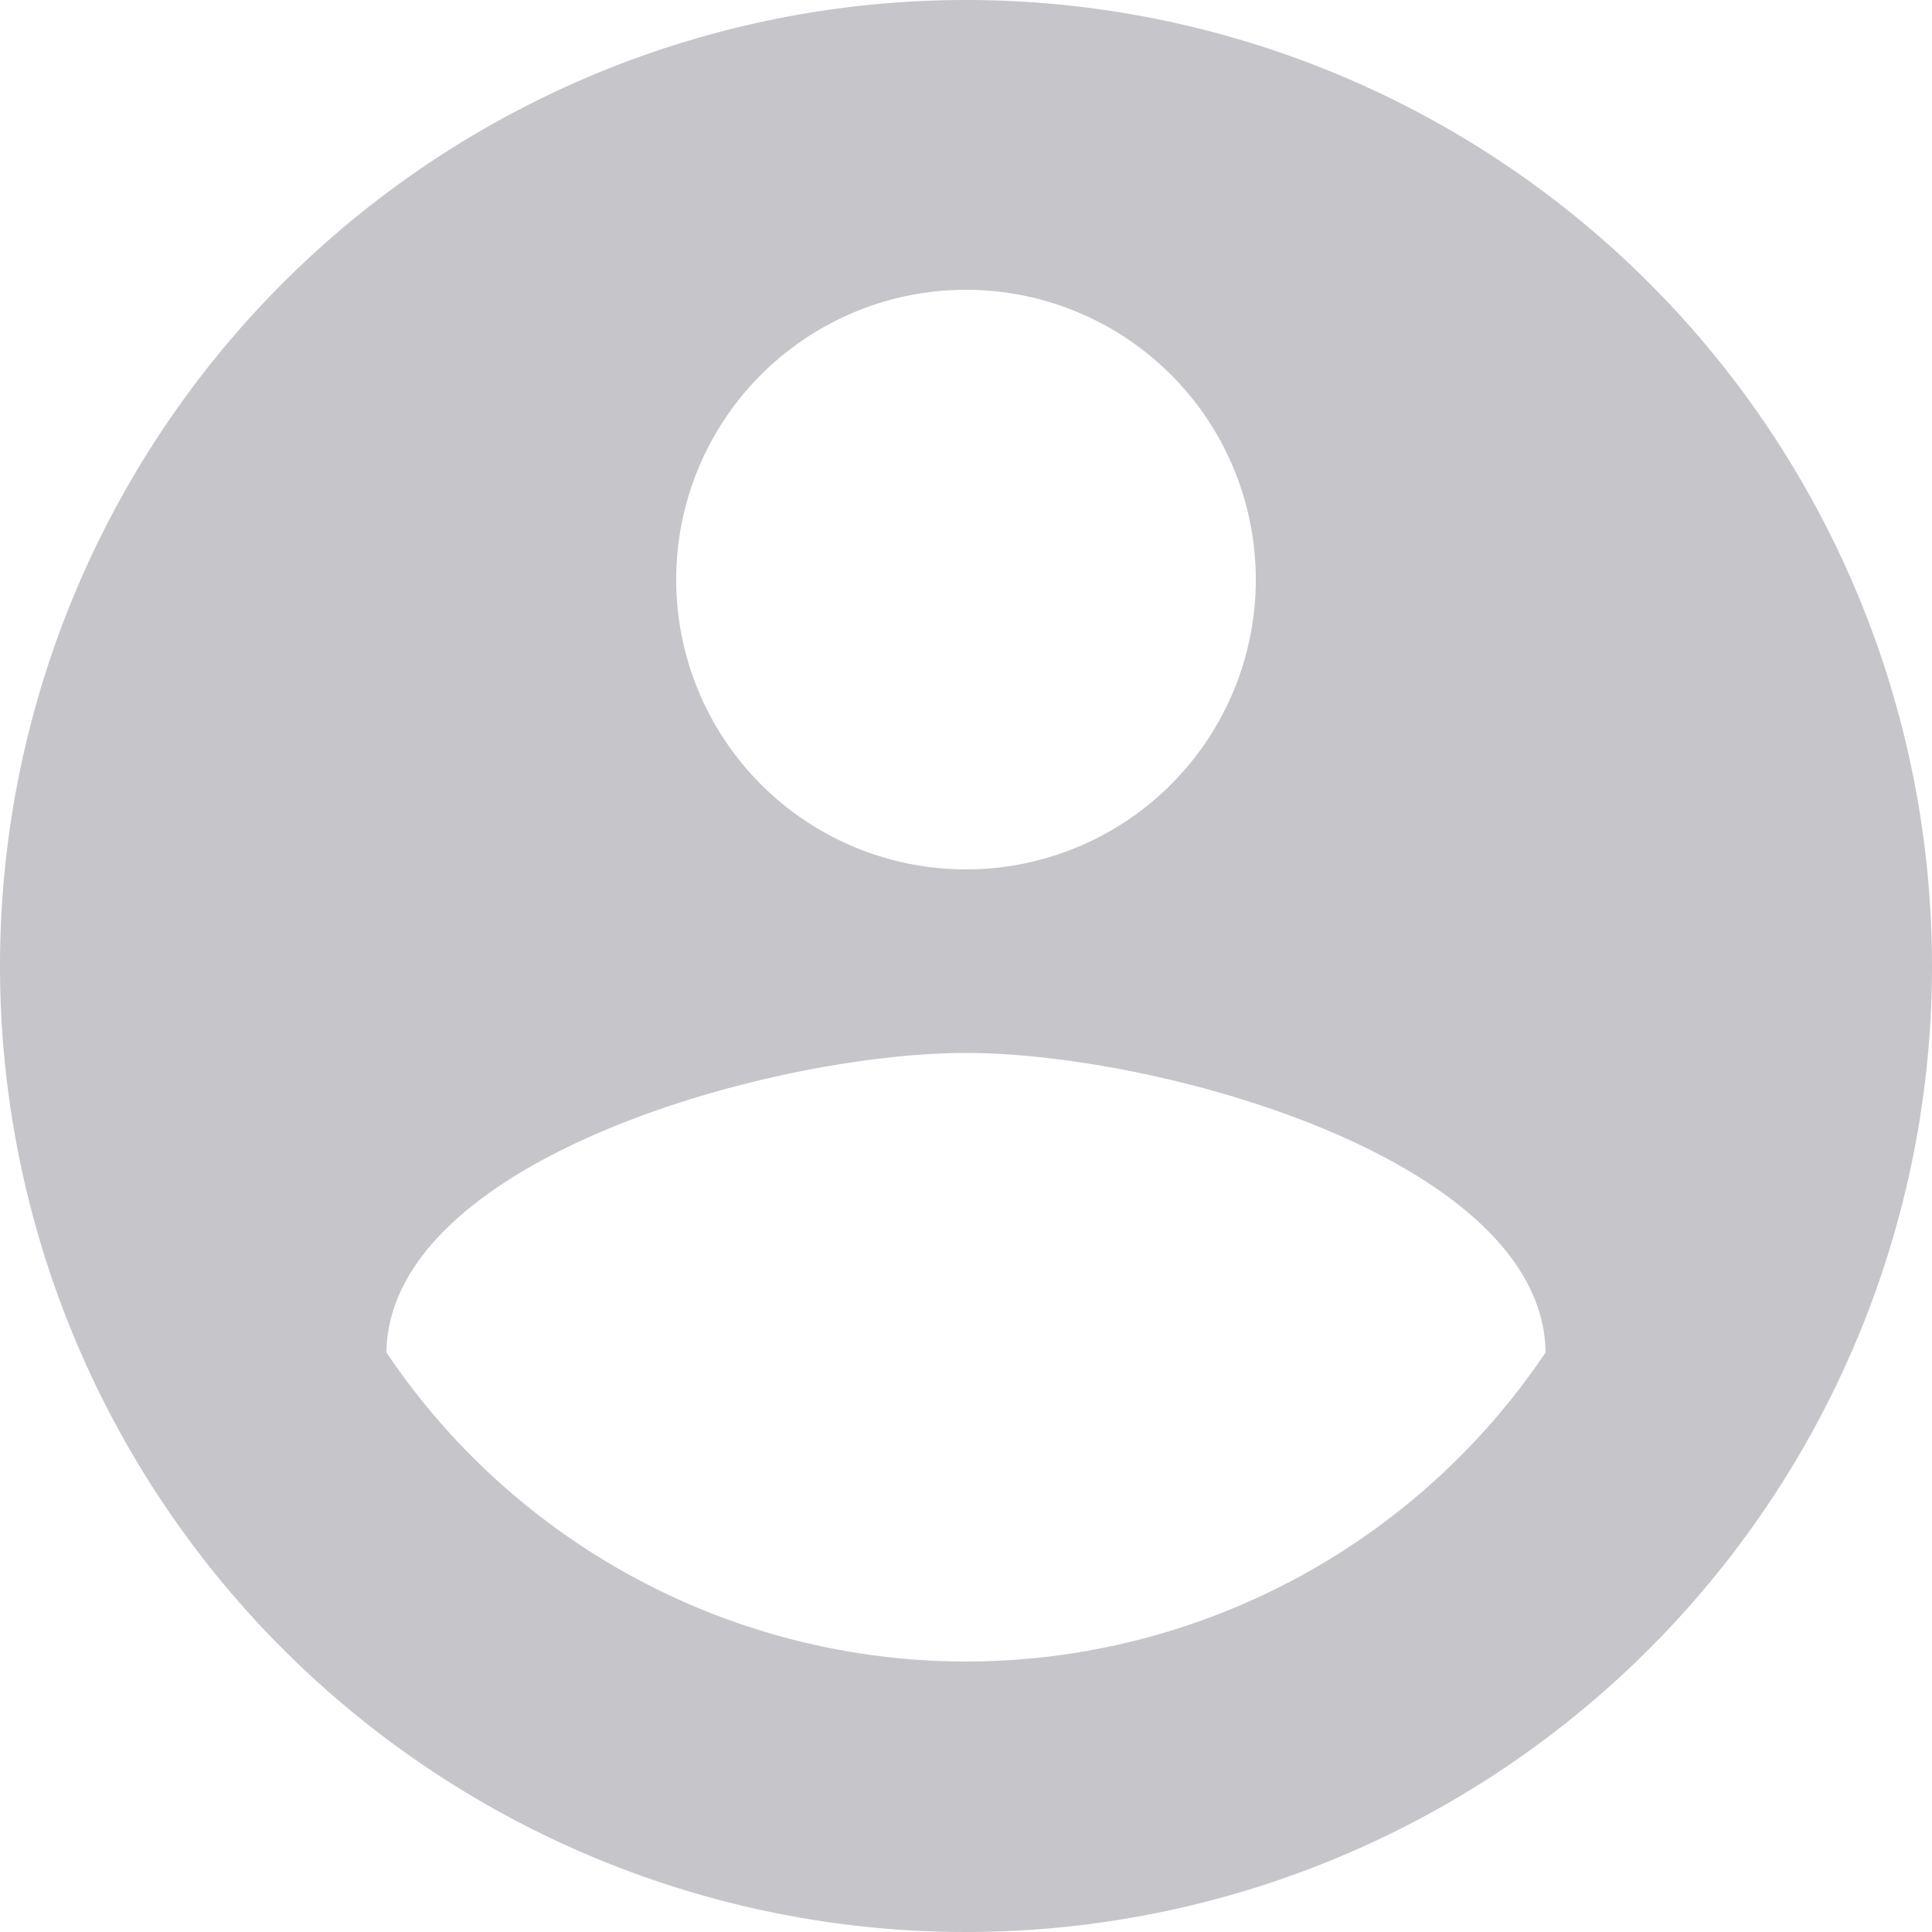 <svg xmlns="http://www.w3.org/2000/svg" width="75" height="75" viewBox="0 0 75 75">
  <path id="account-circle_4_" d="M39.5,66.5A27.12,27.12,0,0,1,17,54.5c.113-7.5,15-11.625,22.5-11.625S61.887,47,62,54.5a27.12,27.12,0,0,1-22.5,12m0-53.25A11.25,11.25,0,1,1,28.25,24.5,11.25,11.25,0,0,1,39.5,13.25M39.5,2A37.5,37.5,0,1,0,77,39.5,37.5,37.5,0,0,0,39.5,2Z" transform="translate(-2 -2)" fill="#c6c5ca"/>
</svg>
